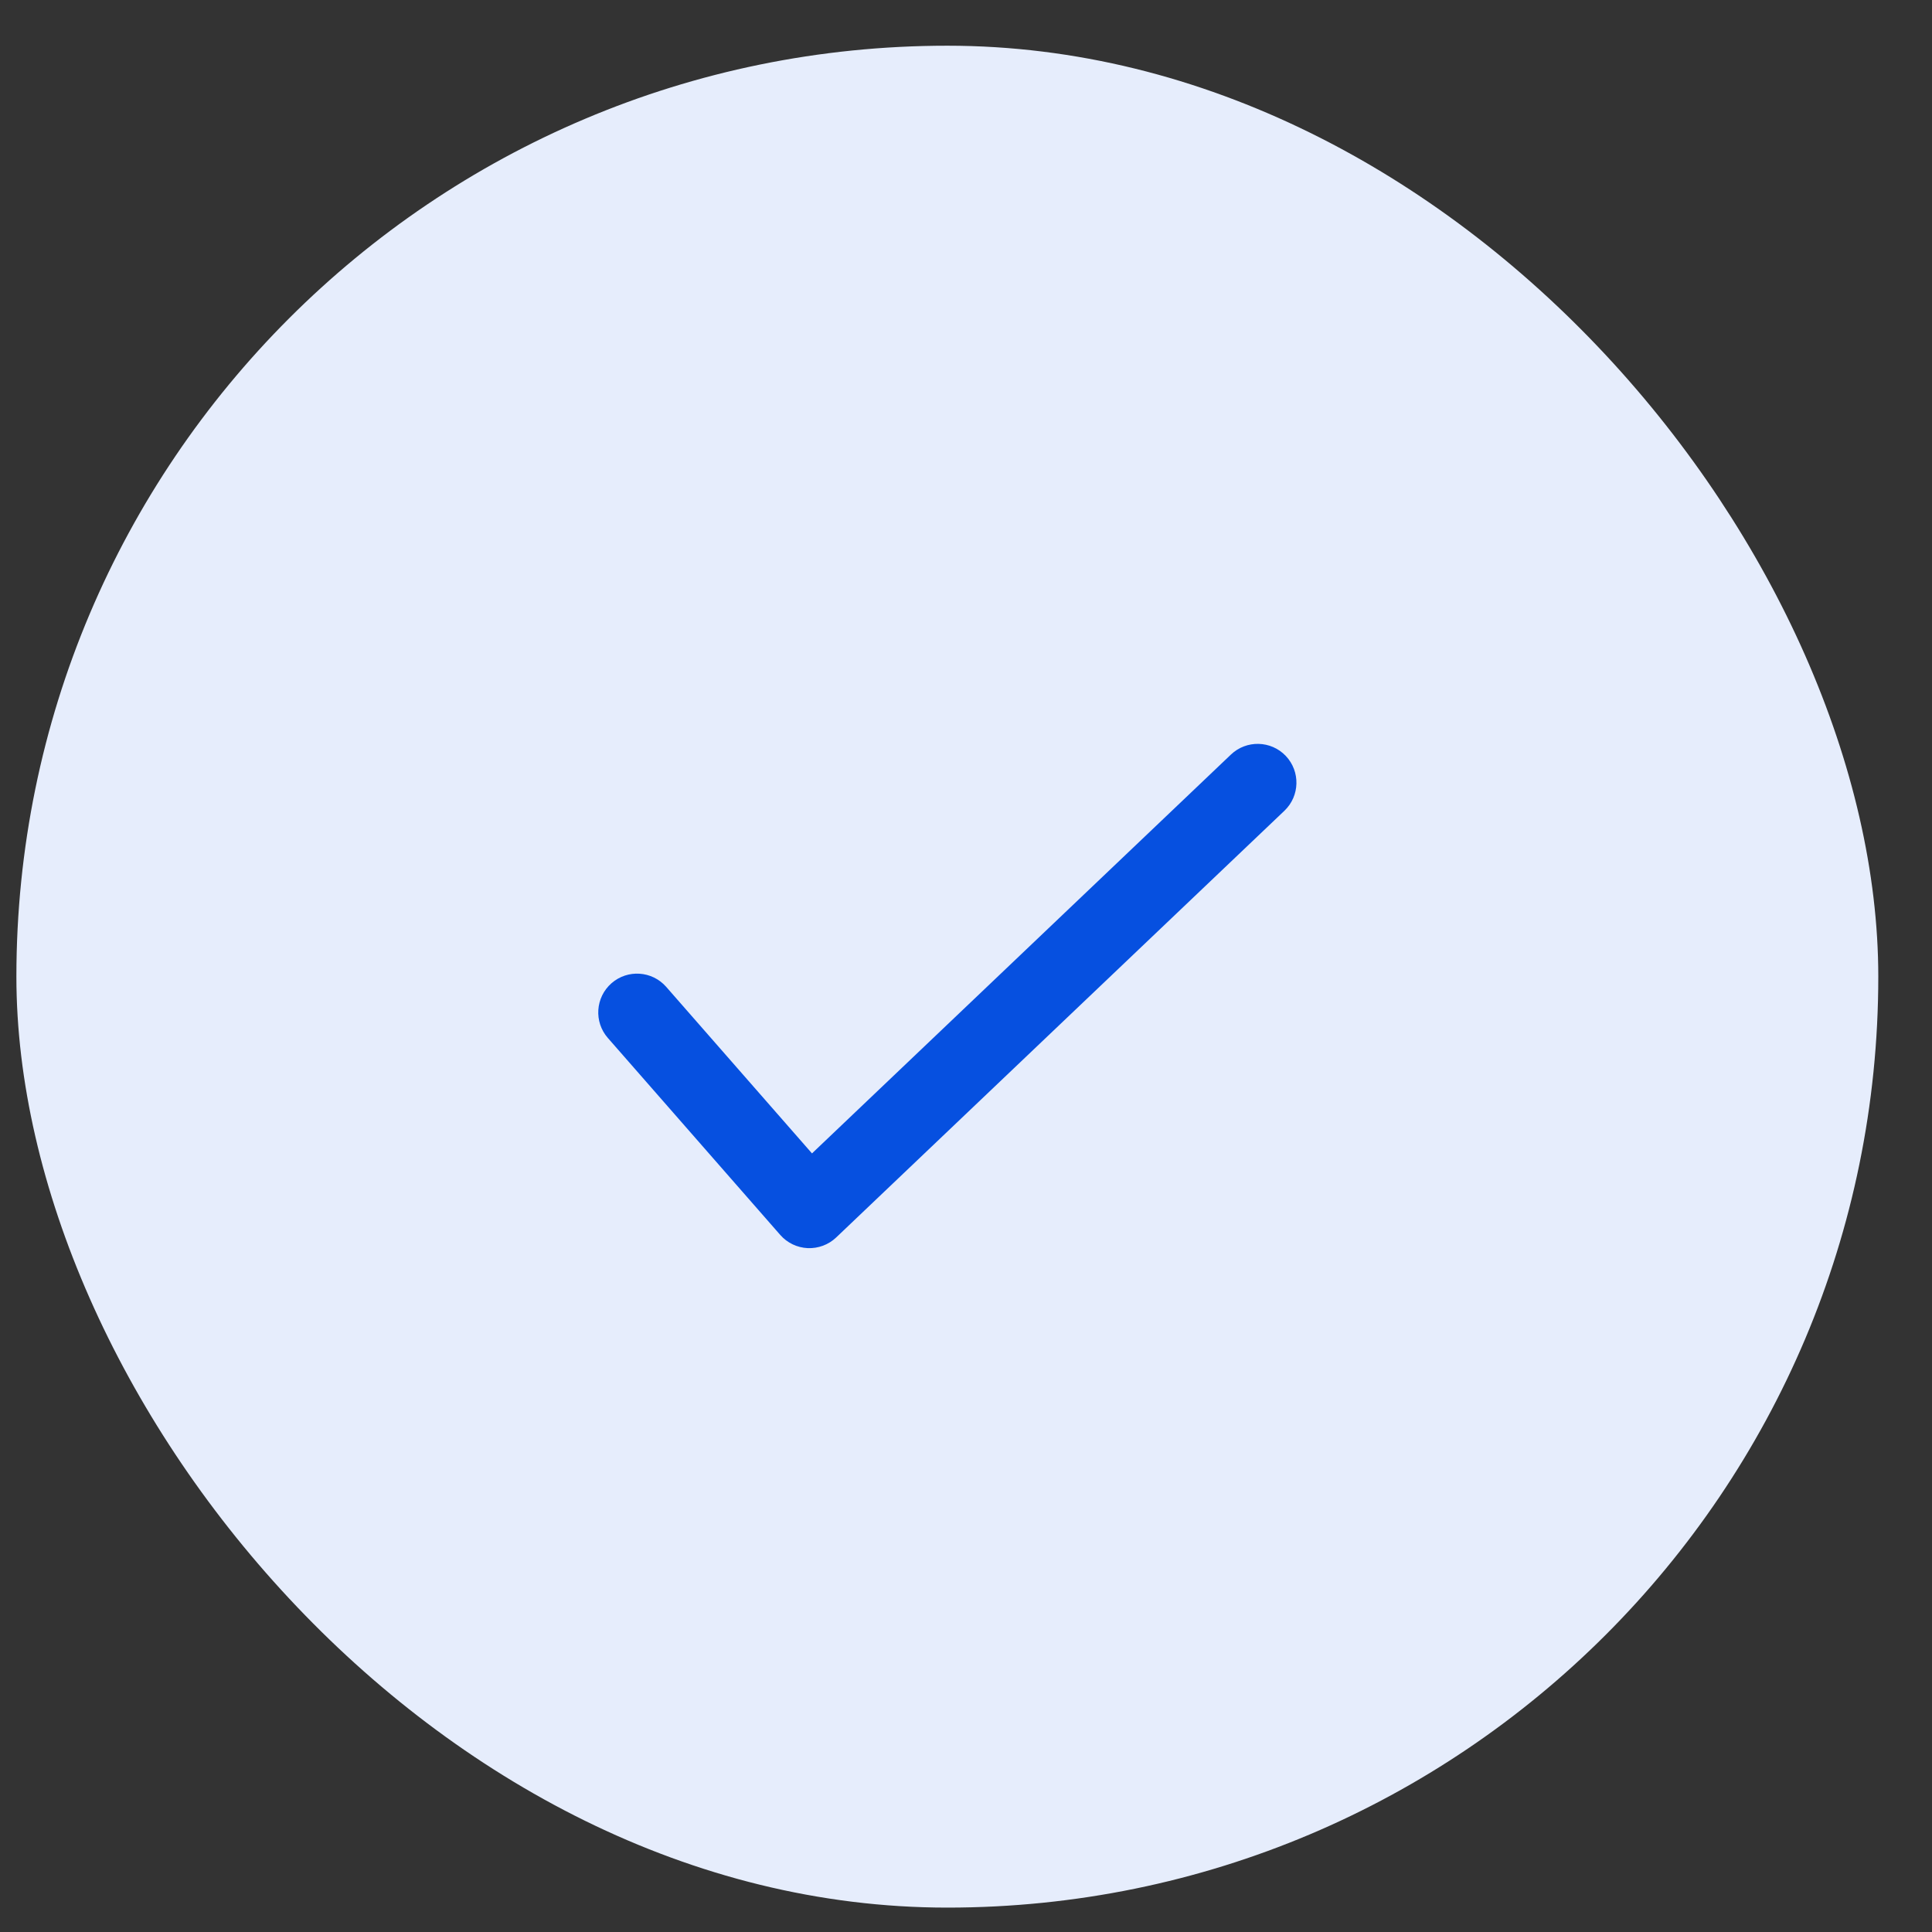 <svg width="35" height="35" viewBox="0 0 35 35" fill="none" xmlns="http://www.w3.org/2000/svg">
<rect x="0" y="0" width="35" height="35" fill="#333333" stroke="none"/>
<rect x="0.297" y="0.828" width="33.73" height="33.73" rx="16.865" fill="#E6EDFC"/>
<path fill-rule="evenodd" clip-rule="evenodd" d="M23.293 13.694C23.56 13.976 23.549 14.42 23.268 14.688L15.148 22.418C15.009 22.55 14.823 22.619 14.632 22.611C14.44 22.602 14.261 22.516 14.135 22.372L11.012 18.804C10.756 18.512 10.786 18.068 11.078 17.812C11.37 17.557 11.813 17.586 12.069 17.878L14.71 20.895L22.299 13.67C22.58 13.402 23.025 13.413 23.293 13.694Z" fill="#0650E0"/>
</svg>
